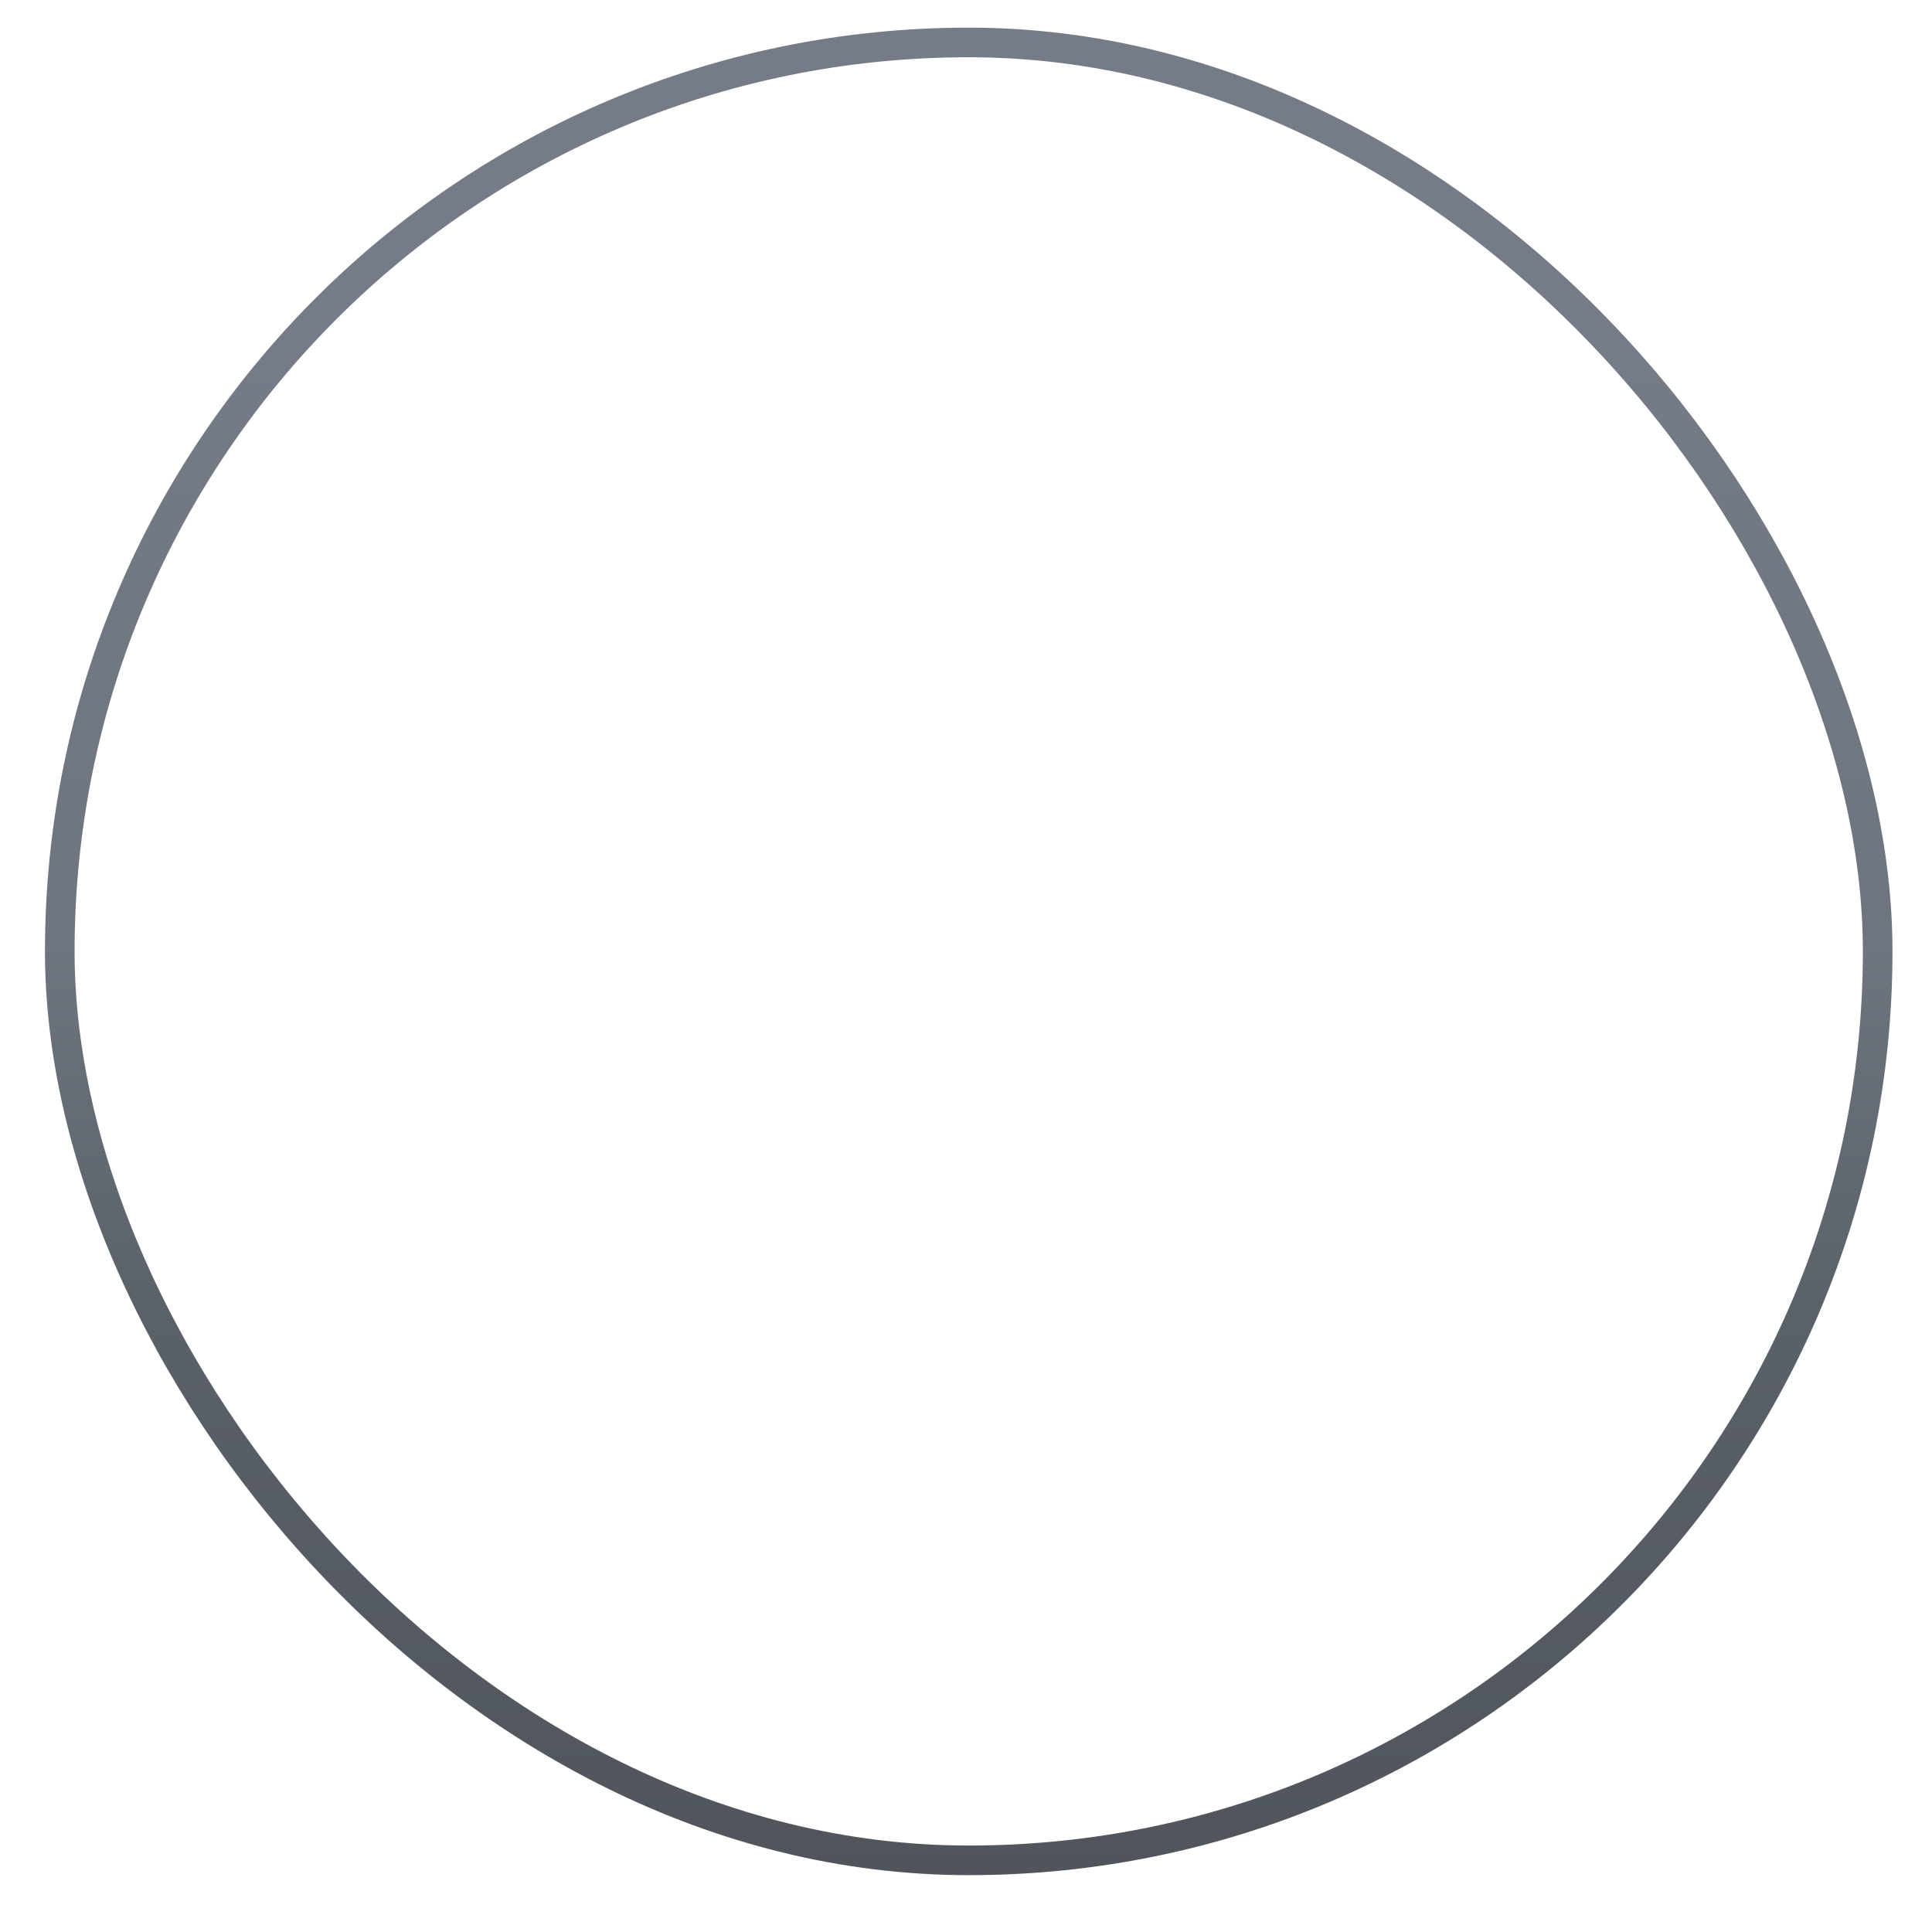 <svg width="33" height="33" viewBox="0 0 33 33" fill="none" xmlns="http://www.w3.org/2000/svg">
<rect x="1.021" y="0.725" width="31.051" height="31.051" rx="15.525" stroke="url(#paint0_linear_425_993)" stroke-width="0.506"/>
<defs>
<linearGradient id="paint0_linear_425_993" x1="16.547" y1="0.472" x2="16.547" y2="32.029" gradientUnits="userSpaceOnUse">
<stop offset="0.177" stop-color="#757C87"/>
<stop offset="0.266" stop-color="#727983"/>
<stop offset="0.495" stop-color="#6E757E"/>
<stop offset="0.695" stop-color="#5B6169"/>
<stop offset="1" stop-color="#50555C"/>
</linearGradient>
</defs>
</svg>
